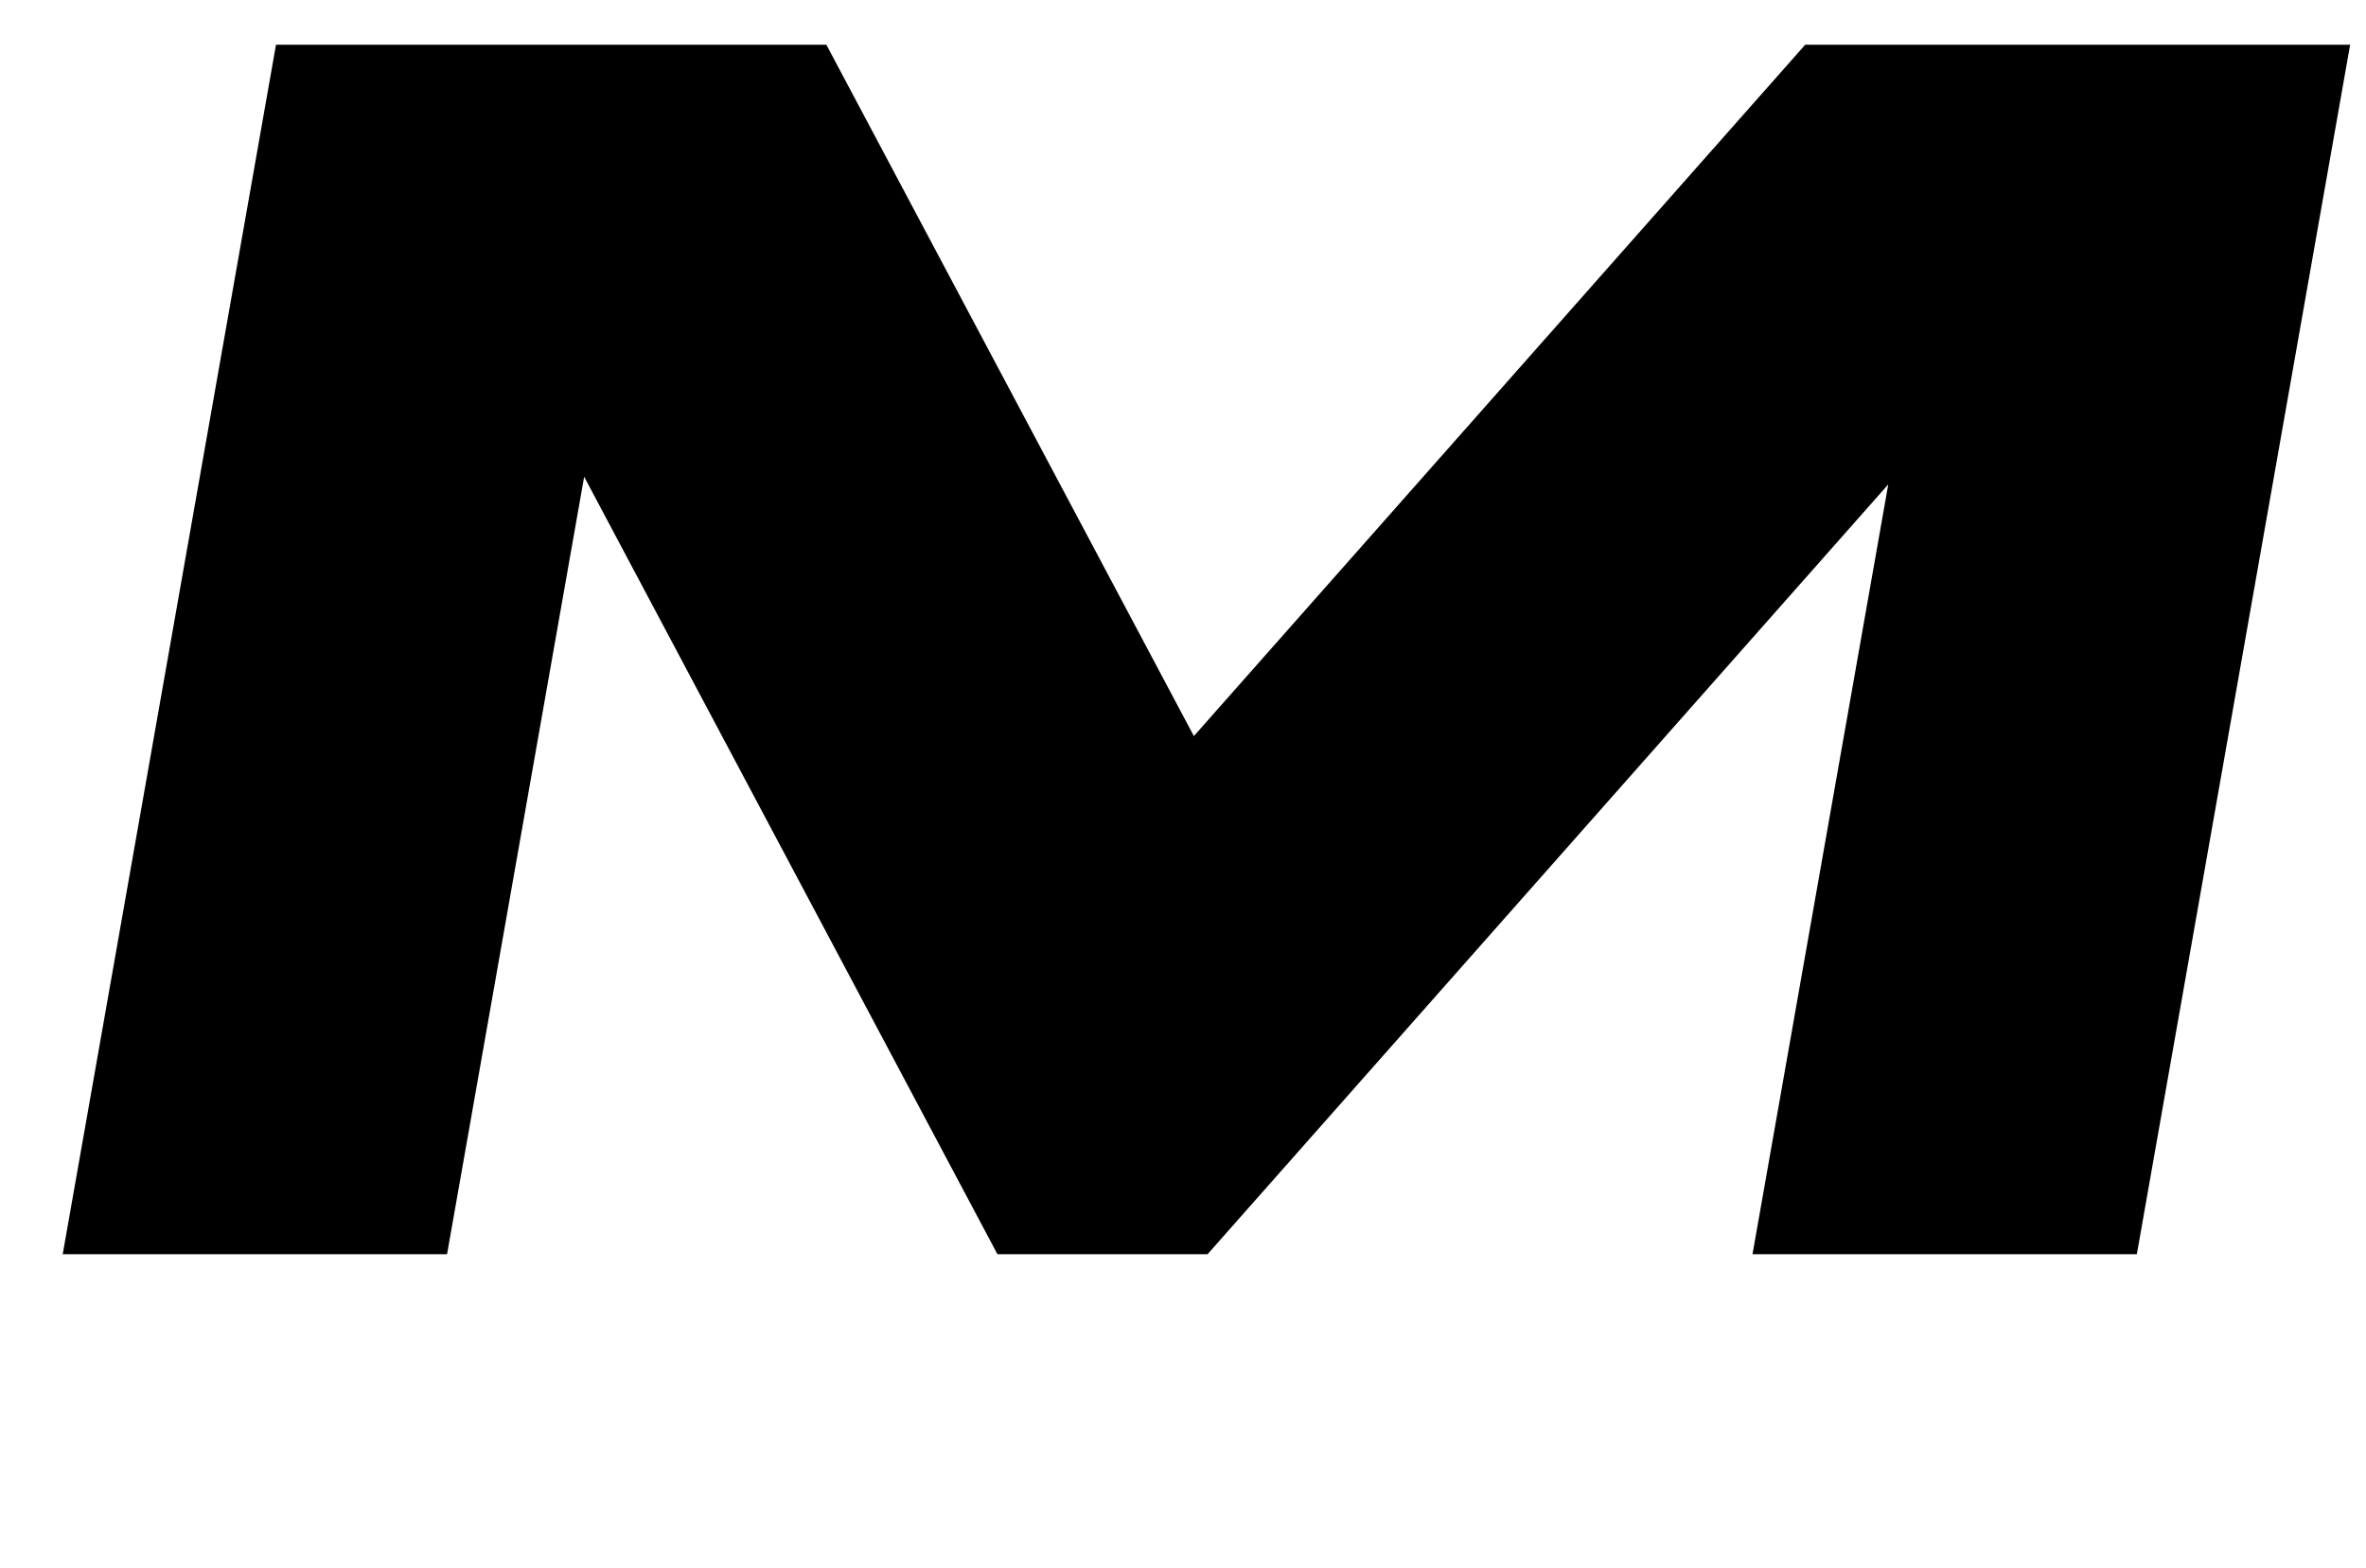 <?xml version="1.0" standalone="no"?>
<!DOCTYPE svg PUBLIC "-//W3C//DTD SVG 1.1//EN" "http://www.w3.org/Graphics/SVG/1.1/DTD/svg11.dtd" >
<svg xmlns="http://www.w3.org/2000/svg" xmlns:xlink="http://www.w3.org/1999/xlink" version="1.1" viewBox="-10 0 1509 1000">
   <path fill="currentColor"
d="M166.03 28.533l-136.03 771.467h245.125l87.441 -495.903l263.574 495.903h134.032l434.131 -491.017l-86.579 491.017h245.125l136.03 -771.467h-245.125h-102.428l-389.897 440.984l-234.384 -440.984h-105.891h-245.125z" />
</svg>
